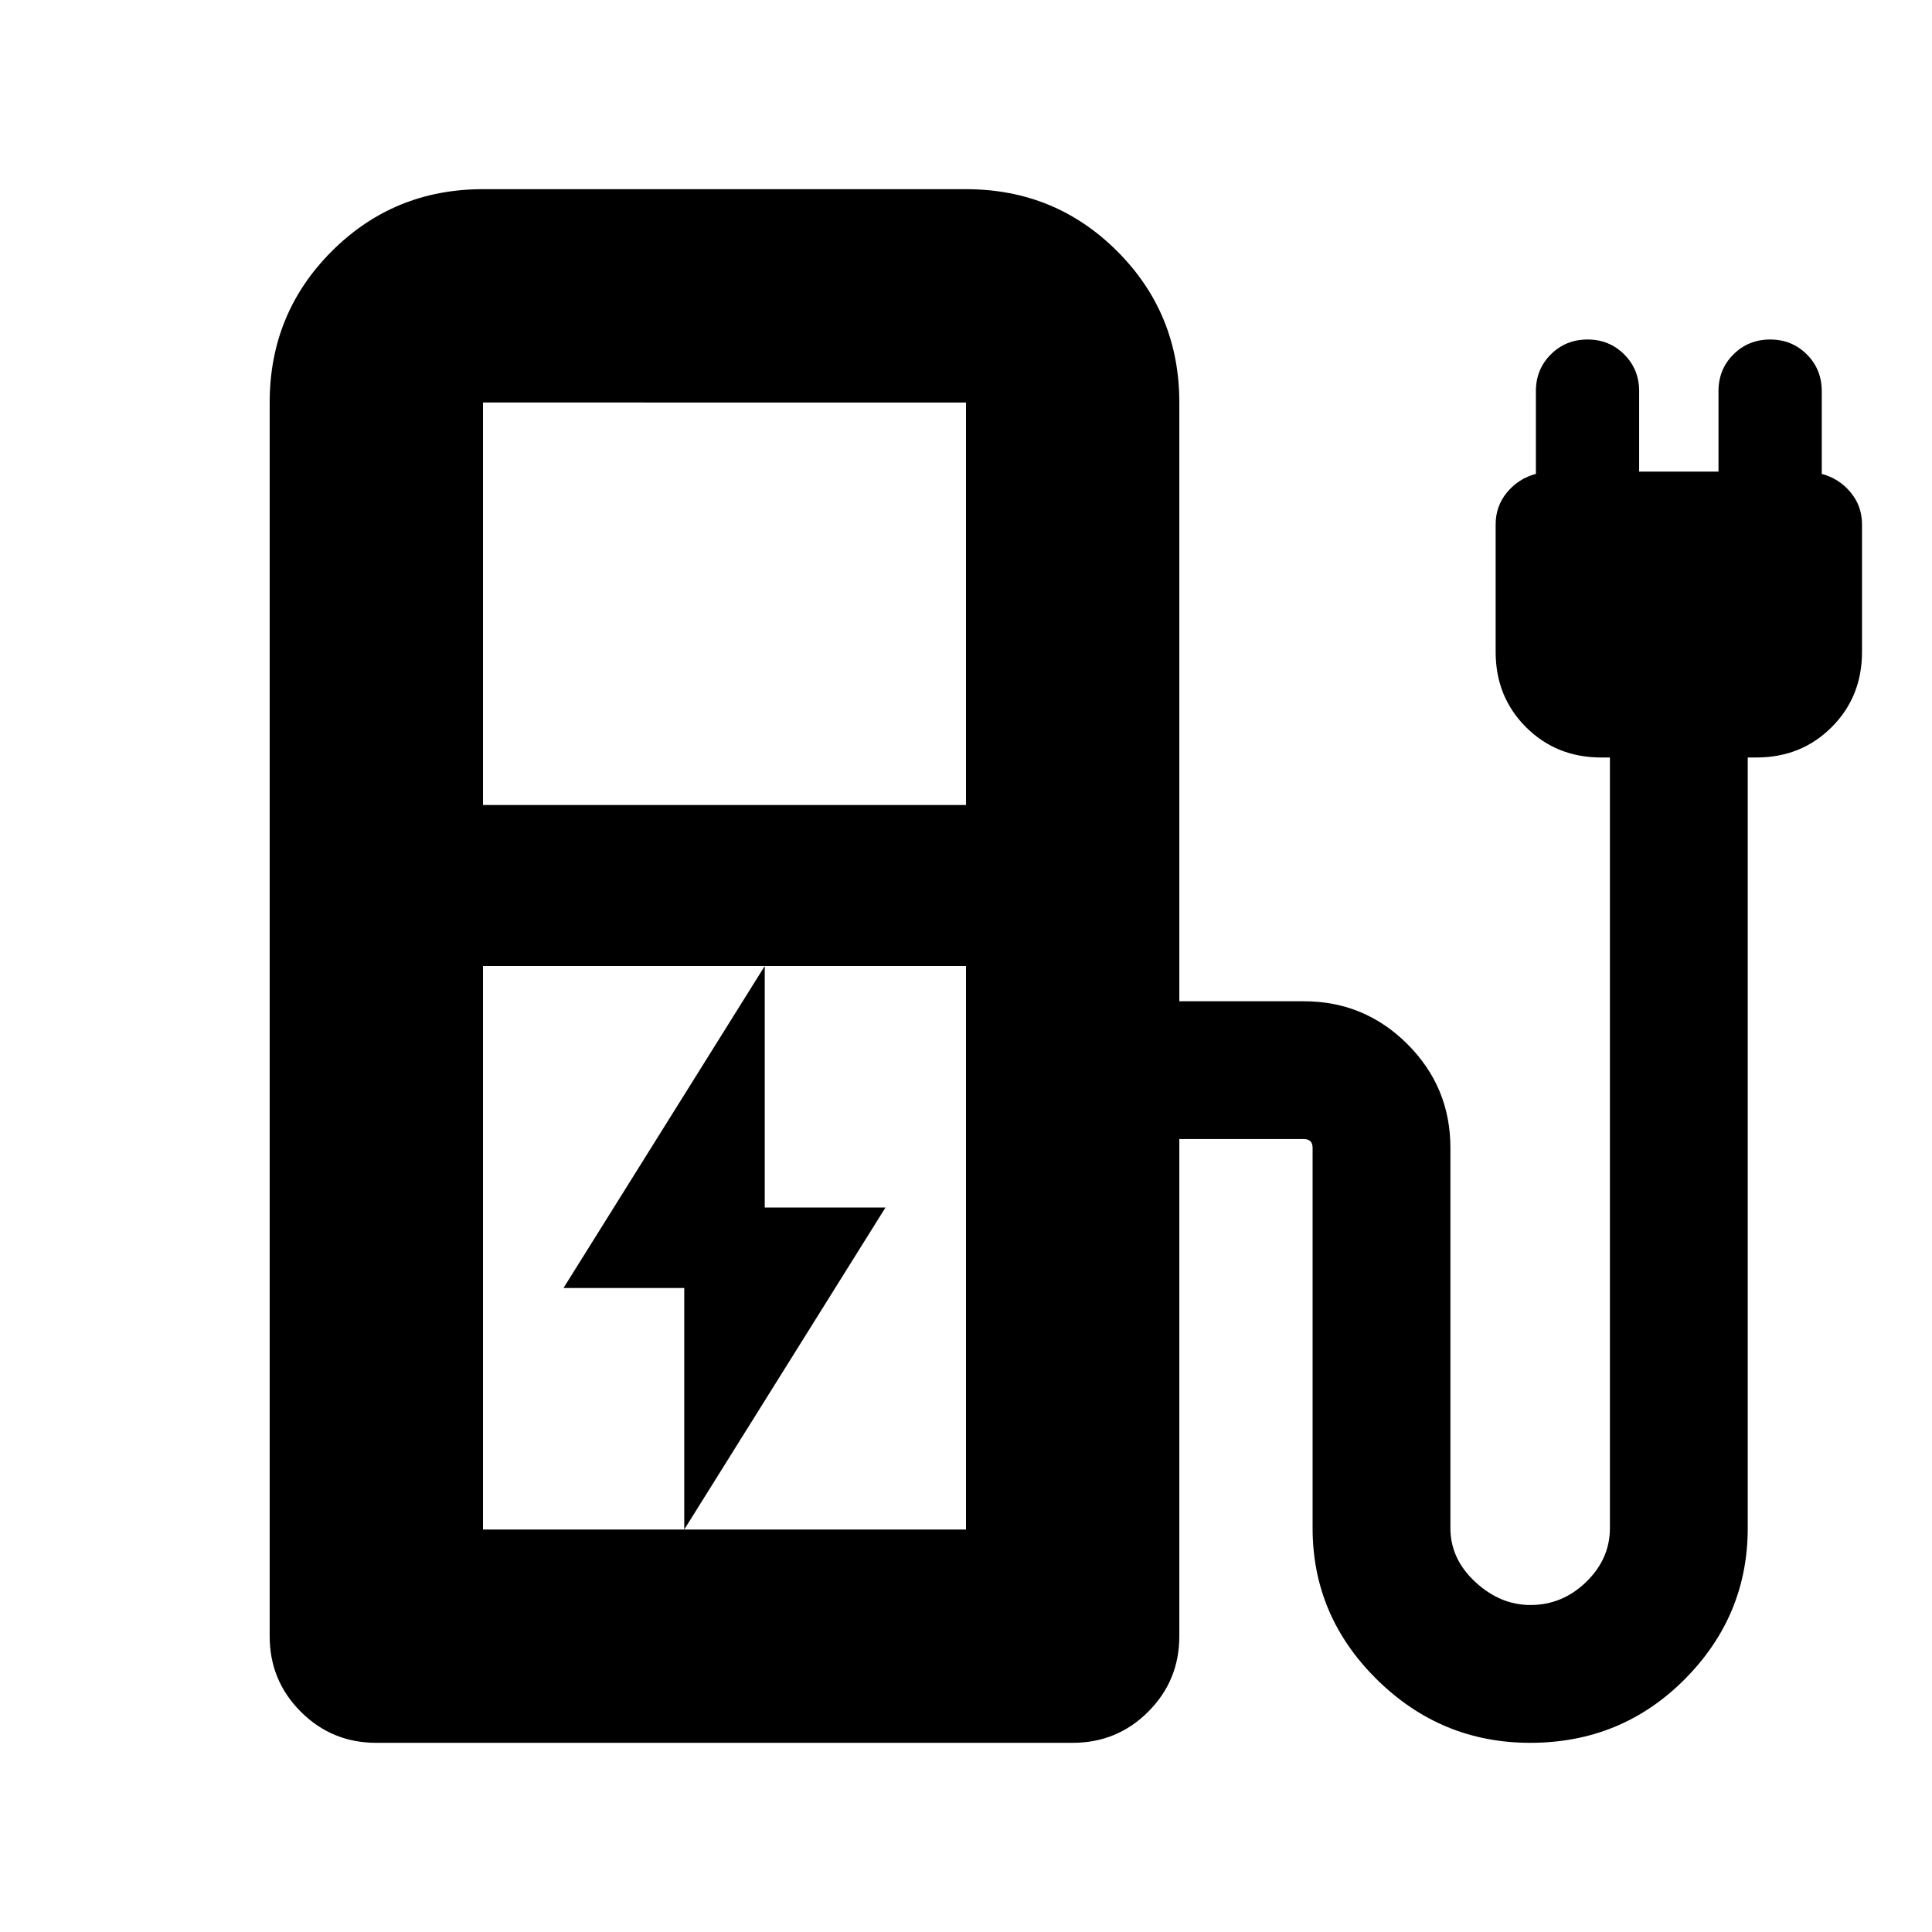 <svg xmlns="http://www.w3.org/2000/svg" height="24" viewBox="0 -960 960 960" width="24"><path d="M240-560h240v-200H240v200Zm0 360h240v-280H240v280Zm240 0H240h240Zm53 106H187q-22.09 0-37.54-15.46Q134-124.91 134-147v-613q0-44.3 30.85-75.15Q195.7-866 240-866h240q44.3 0 75.15 30.85Q586-804.3 586-760v297.52h61.87q30.17 0 51.5 21.33t21.33 51.5v188.96q0 15.3 12.36 26.76 12.37 11.45 27.39 11.45 15.9 0 27.7-11.45 11.81-11.46 11.81-26.76v-382.92h-4.35q-22.28 0-37.36-15.07-15.07-15.08-15.07-37.36v-63.39q0-9.14 5.71-15.98 5.72-6.85 14.29-9.11v-41.13q0-10.83 7.41-18.24 7.41-7.41 18.24-7.41 10.82 0 18.24 7.41 7.41 7.41 7.41 18.24v40h39.43v-40q0-10.83 7.42-18.24 7.41-7.41 18.24-7.41 10.82 0 18.24 7.41 7.41 7.41 7.41 18.24v41.13q8.56 2.26 14.28 9.11 5.72 6.84 5.72 15.98v63.39q0 22.28-15.08 37.36-15.07 15.07-37.36 15.07h-4.34v382.92q0 43.69-31.41 75.19-31.4 31.5-76.7 31.5-44.28 0-76.19-31.5-31.92-31.5-31.92-75.19v-188.96q0-2.17-1.09-3.26-1.08-1.09-3.26-1.09H586v247q0 22.09-15.46 37.54Q555.09-94 533-94ZM340-200l100-160h-60v-120L280-320h60v120Z"/></svg>